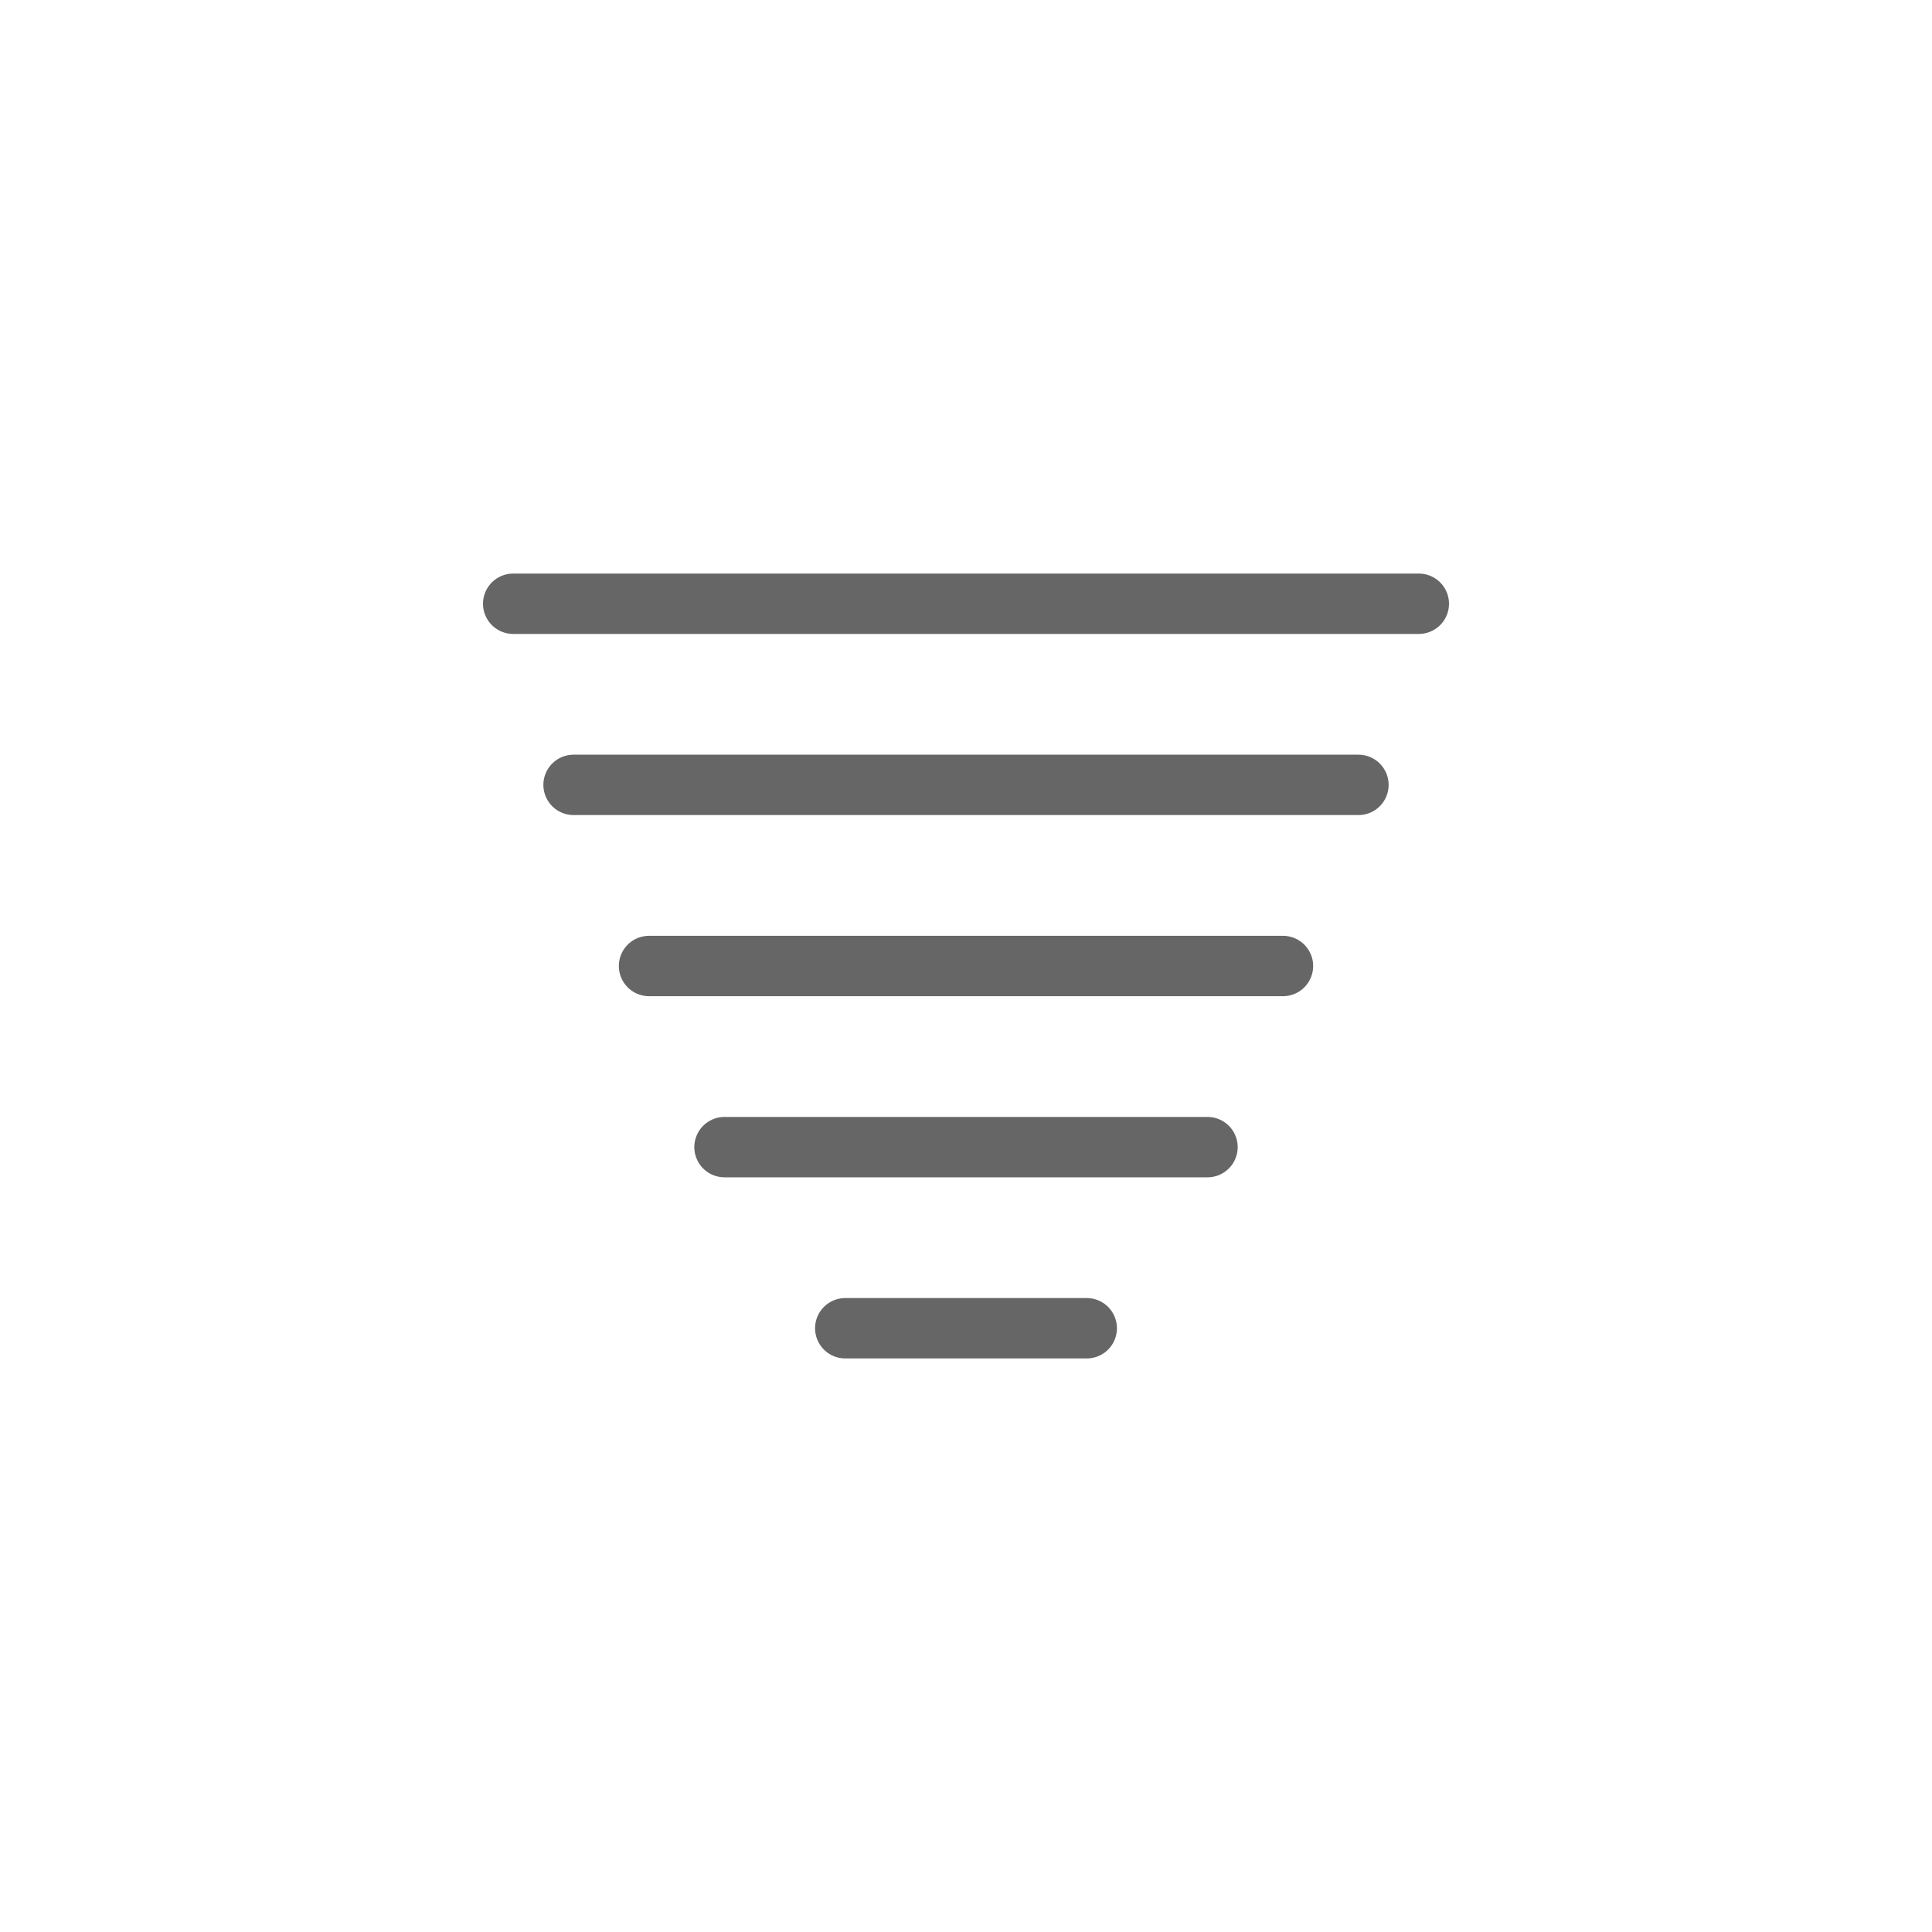 <svg xmlns="http://www.w3.org/2000/svg" viewBox="0 0 64 64"><g><path fill="none" stroke="#666666" stroke-linecap="round" stroke-miterlimit="10" stroke-width="2" d="M17 20h30"/><animateTransform attributeName="transform" dur="2s" repeatCount="indefinite" type="translate" values="-3 0; 3 0; -3 0"/></g><g><path fill="none" stroke="#666666" stroke-linecap="round" stroke-miterlimit="10" stroke-width="2" d="M19 26h26"/><animateTransform attributeName="transform" begin="-0.2s" dur="2s" repeatCount="indefinite" type="translate" values="-4 0; 4 0; -4 0"/></g><g><path fill="none" stroke="#666666" stroke-linecap="round" stroke-miterlimit="10" stroke-width="2" d="M21.5 32h21"/><animateTransform attributeName="transform" begin="-0.4s" dur="2s" repeatCount="indefinite" type="translate" values="-5 0; 5 0; -5 0"/></g><g><path fill="none" stroke="#666666" stroke-linecap="round" stroke-miterlimit="10" stroke-width="2" d="M24 38h16"/><animateTransform attributeName="transform" begin="-0.6s" dur="2s" repeatCount="indefinite" type="translate" values="-6 0; 6 0; -6 0"/></g><g><path fill="none" stroke="#666666" stroke-linecap="round" stroke-miterlimit="10" stroke-width="2" d="M28 44h8"/><animateTransform attributeName="transform" begin="-0.8s" dur="2s" repeatCount="indefinite" type="translate" values="-7 0; 7 0; -7 0"/></g></svg>